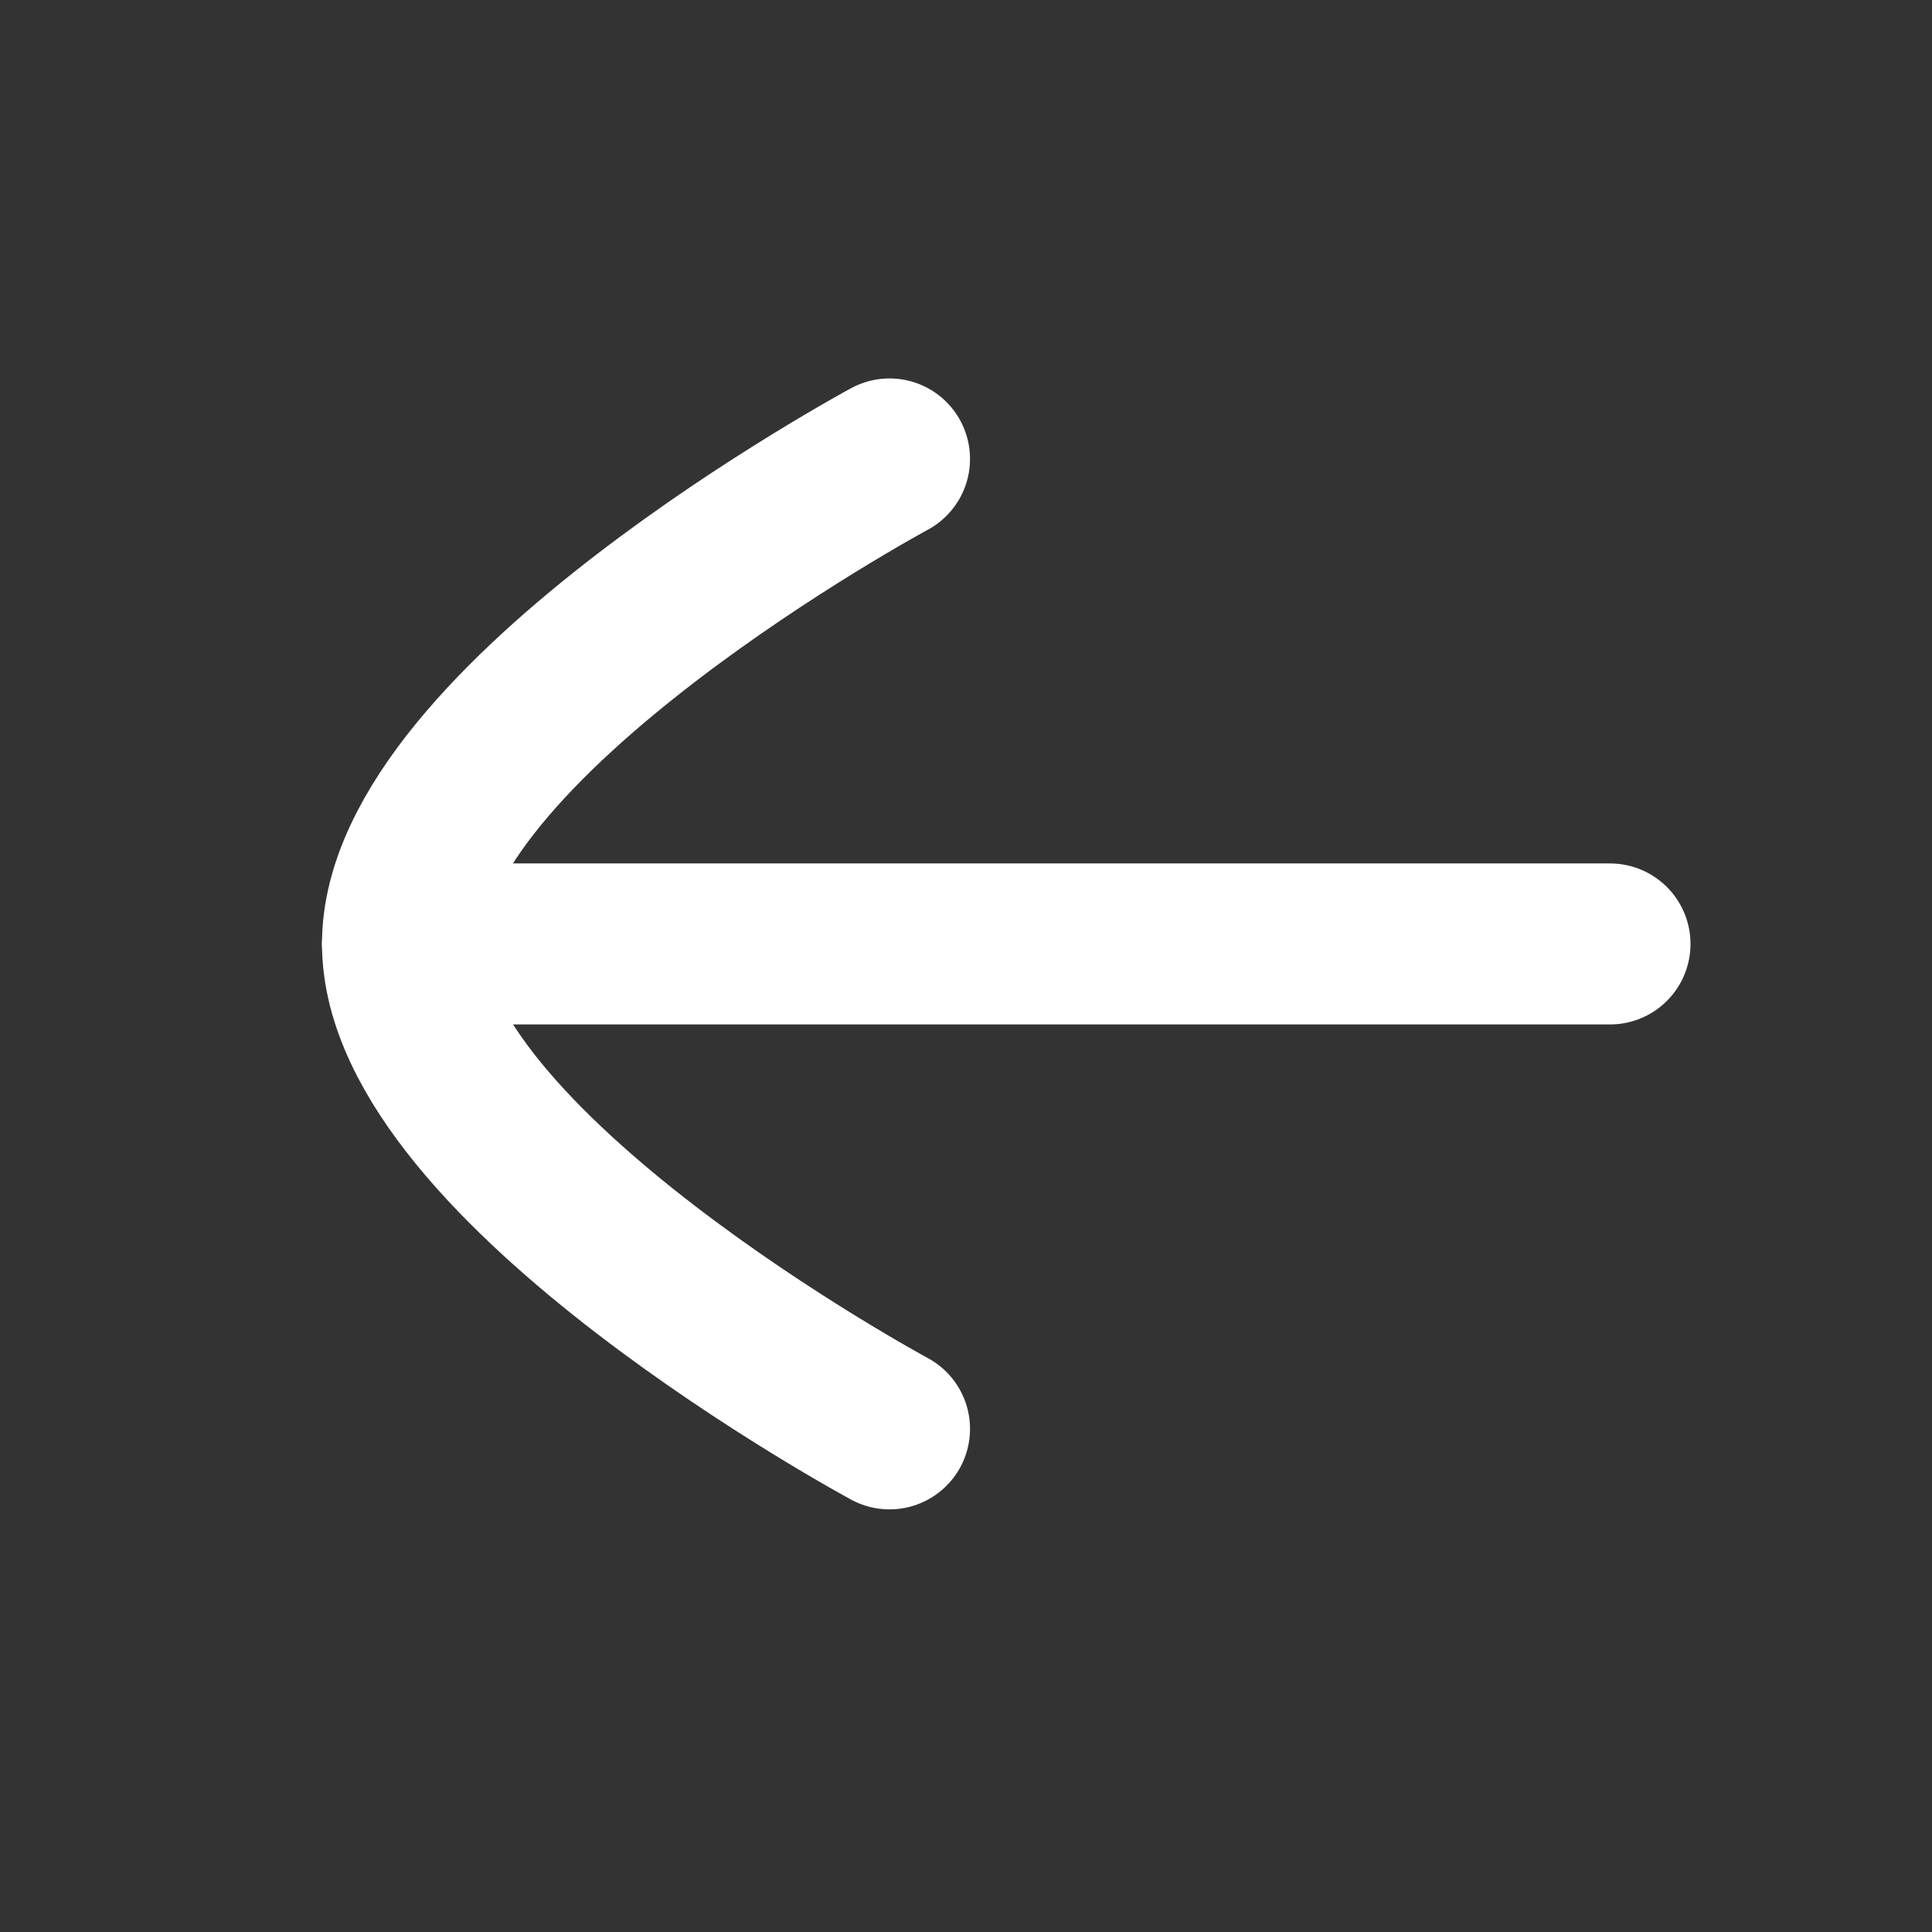 <svg width="24" height="24" viewBox="0 0 24 24" fill="none" xmlns="http://www.w3.org/2000/svg">
<rect x="0" y="0" width="24" height="24" fill="#333333" stroke="none"/>
<path d="M5 11.726H20" stroke="white" stroke-width="2" stroke-linecap="round" stroke-linejoin="round"/>
<path d="M11.05 5.701C11.05 5.701 5 8.962 5 11.724C5 14.489 11.05 17.75 11.05 17.75" stroke="white" stroke-width="2" stroke-linecap="round" stroke-linejoin="round"/>
</svg>
